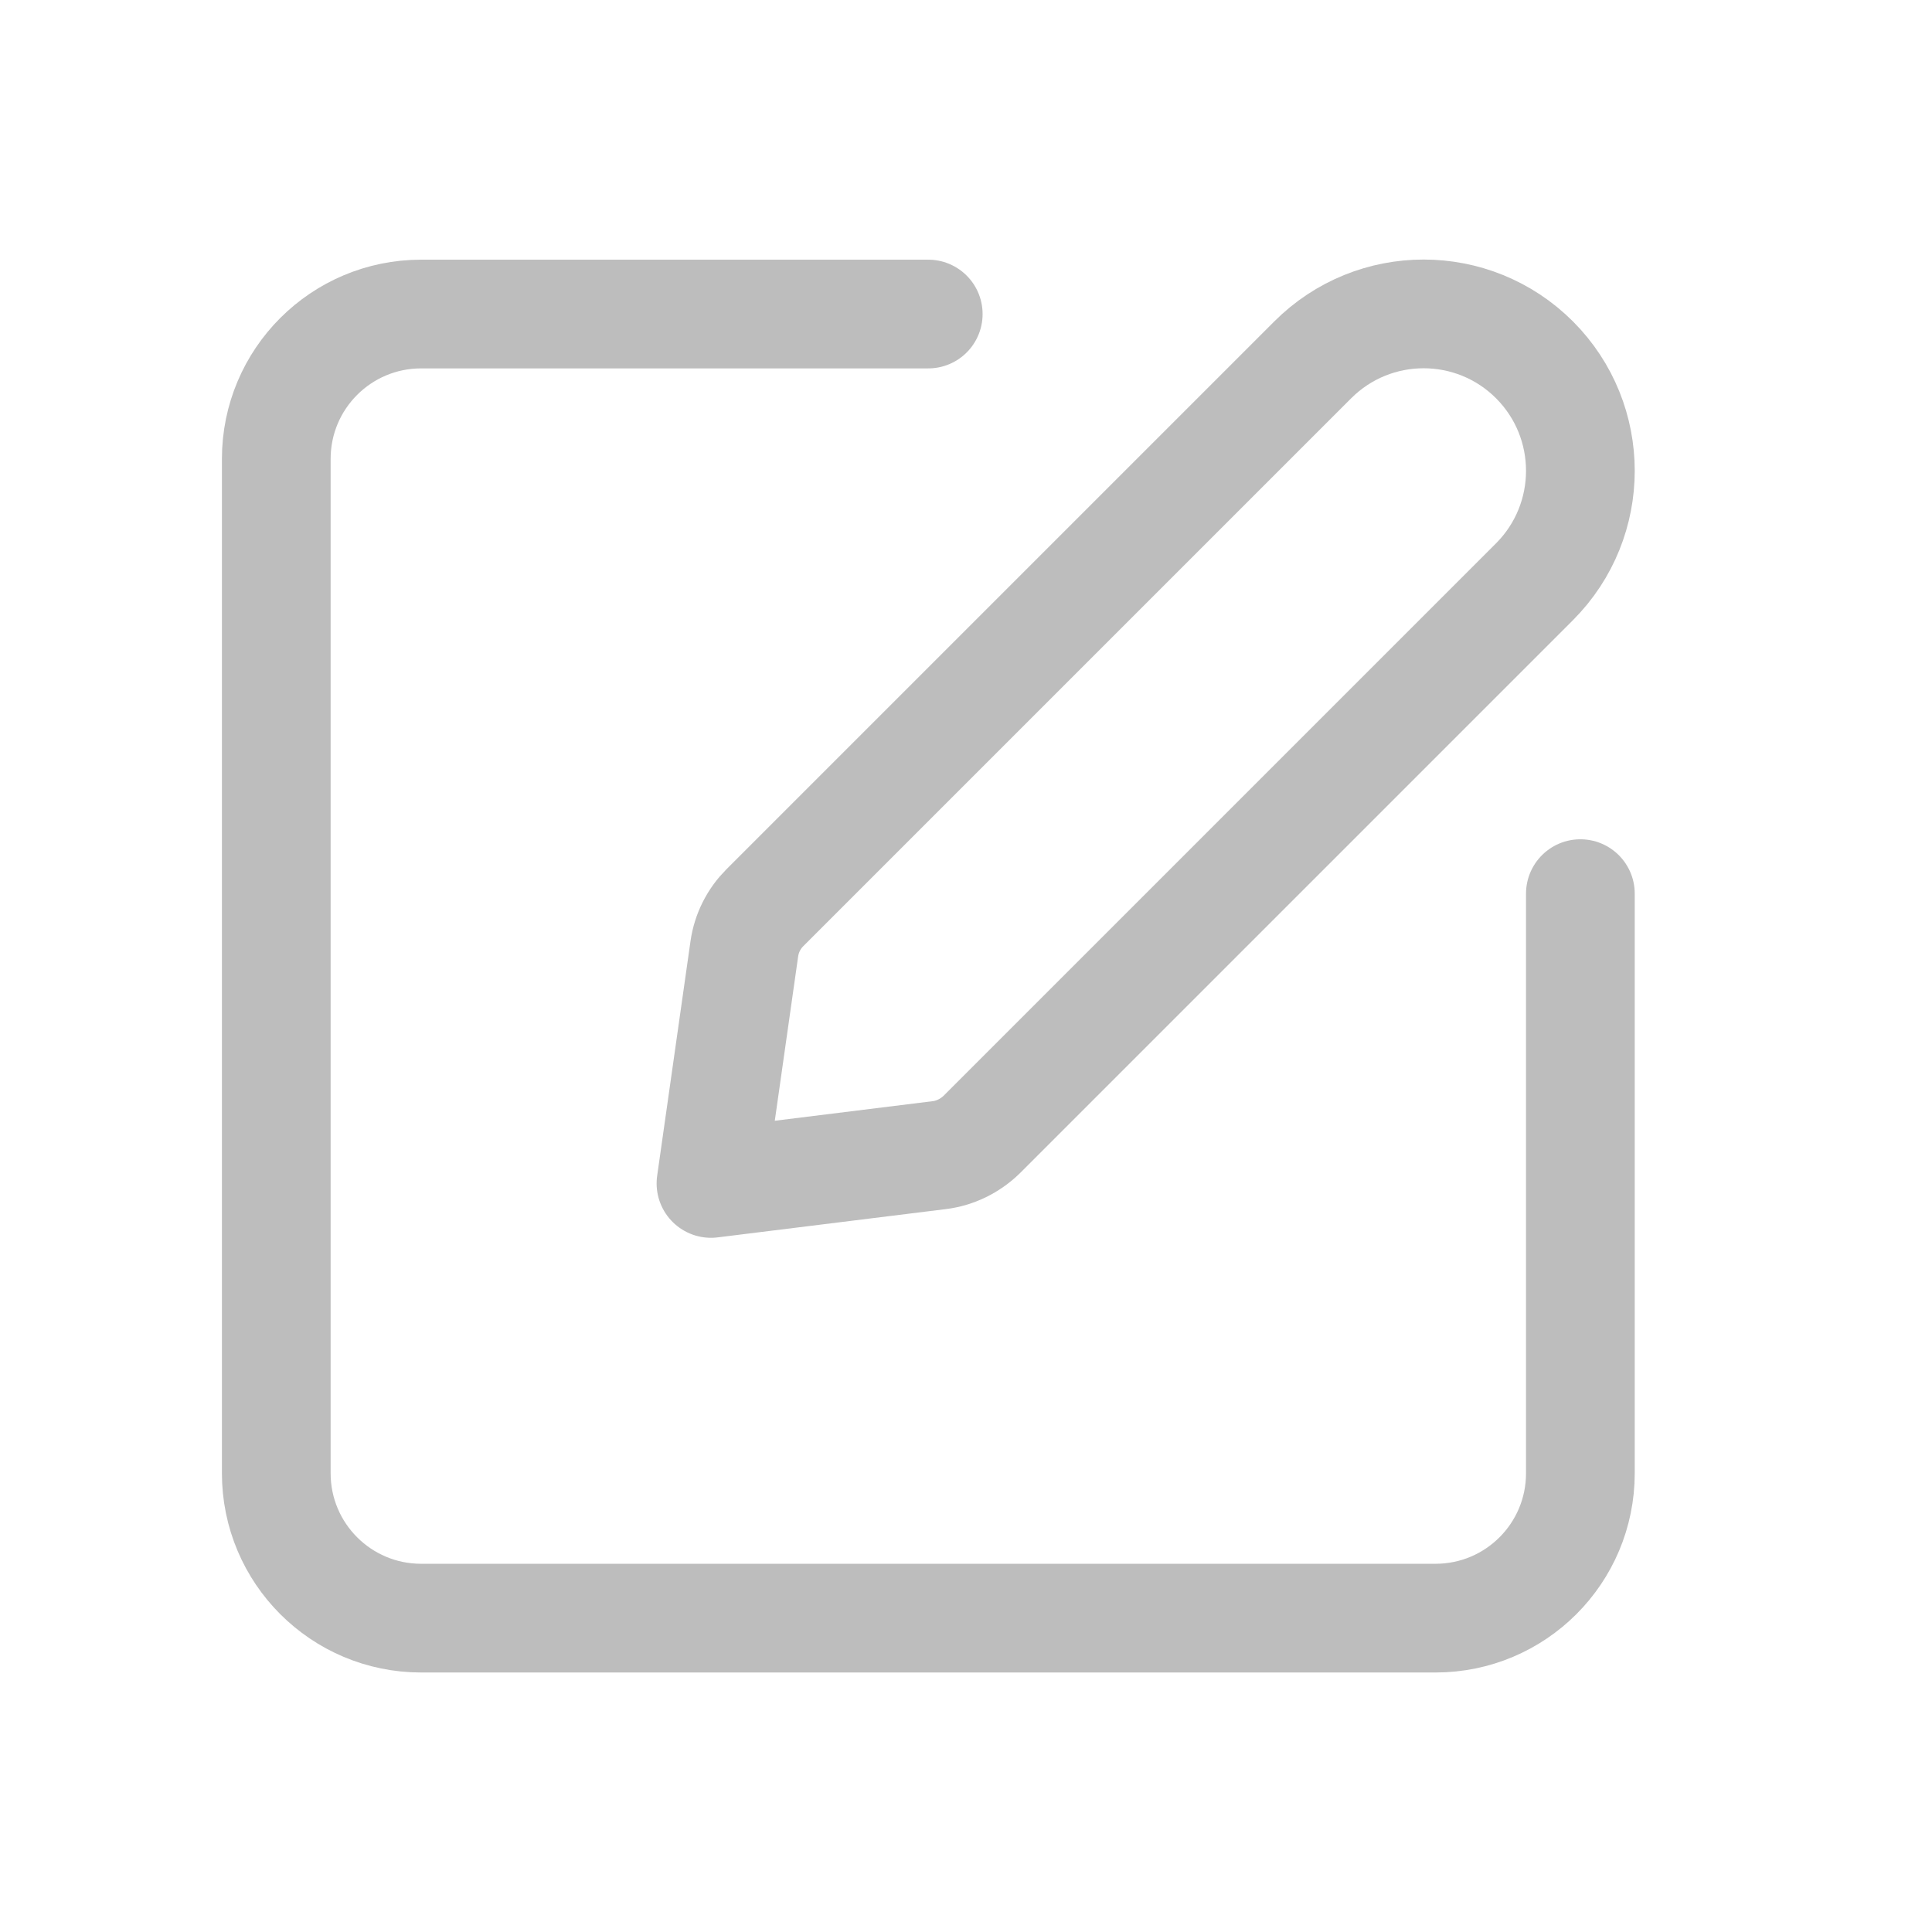 
<svg width="11" height="11" viewBox="0 0 11 11" fill="none" xmlns="http://www.w3.org/2000/svg">
<path d="M8.998 5.088V8.388C8.998 8.844 8.629 9.213 8.173 9.213H2.398C1.942 9.213 1.573 8.844 1.573 8.388V2.613C1.573 2.157 1.942 1.788 2.398 1.788H5.285" stroke="#BDBDBD" stroke-width="0.619" stroke-linecap="round" stroke-linejoin="round"/>
<path fill-rule="evenodd" clip-rule="evenodd" d="M4.048 6.738L5.347 6.577C5.438 6.566 5.523 6.524 5.589 6.46L8.737 3.312C9.085 2.963 9.085 2.398 8.737 2.049V2.049C8.388 1.7 7.823 1.7 7.474 2.049L4.355 5.168C4.292 5.231 4.251 5.312 4.238 5.401L4.048 6.738Z" stroke="#BDBDBD" stroke-width="0.619" stroke-linecap="round" stroke-linejoin="round"/>
</svg>

